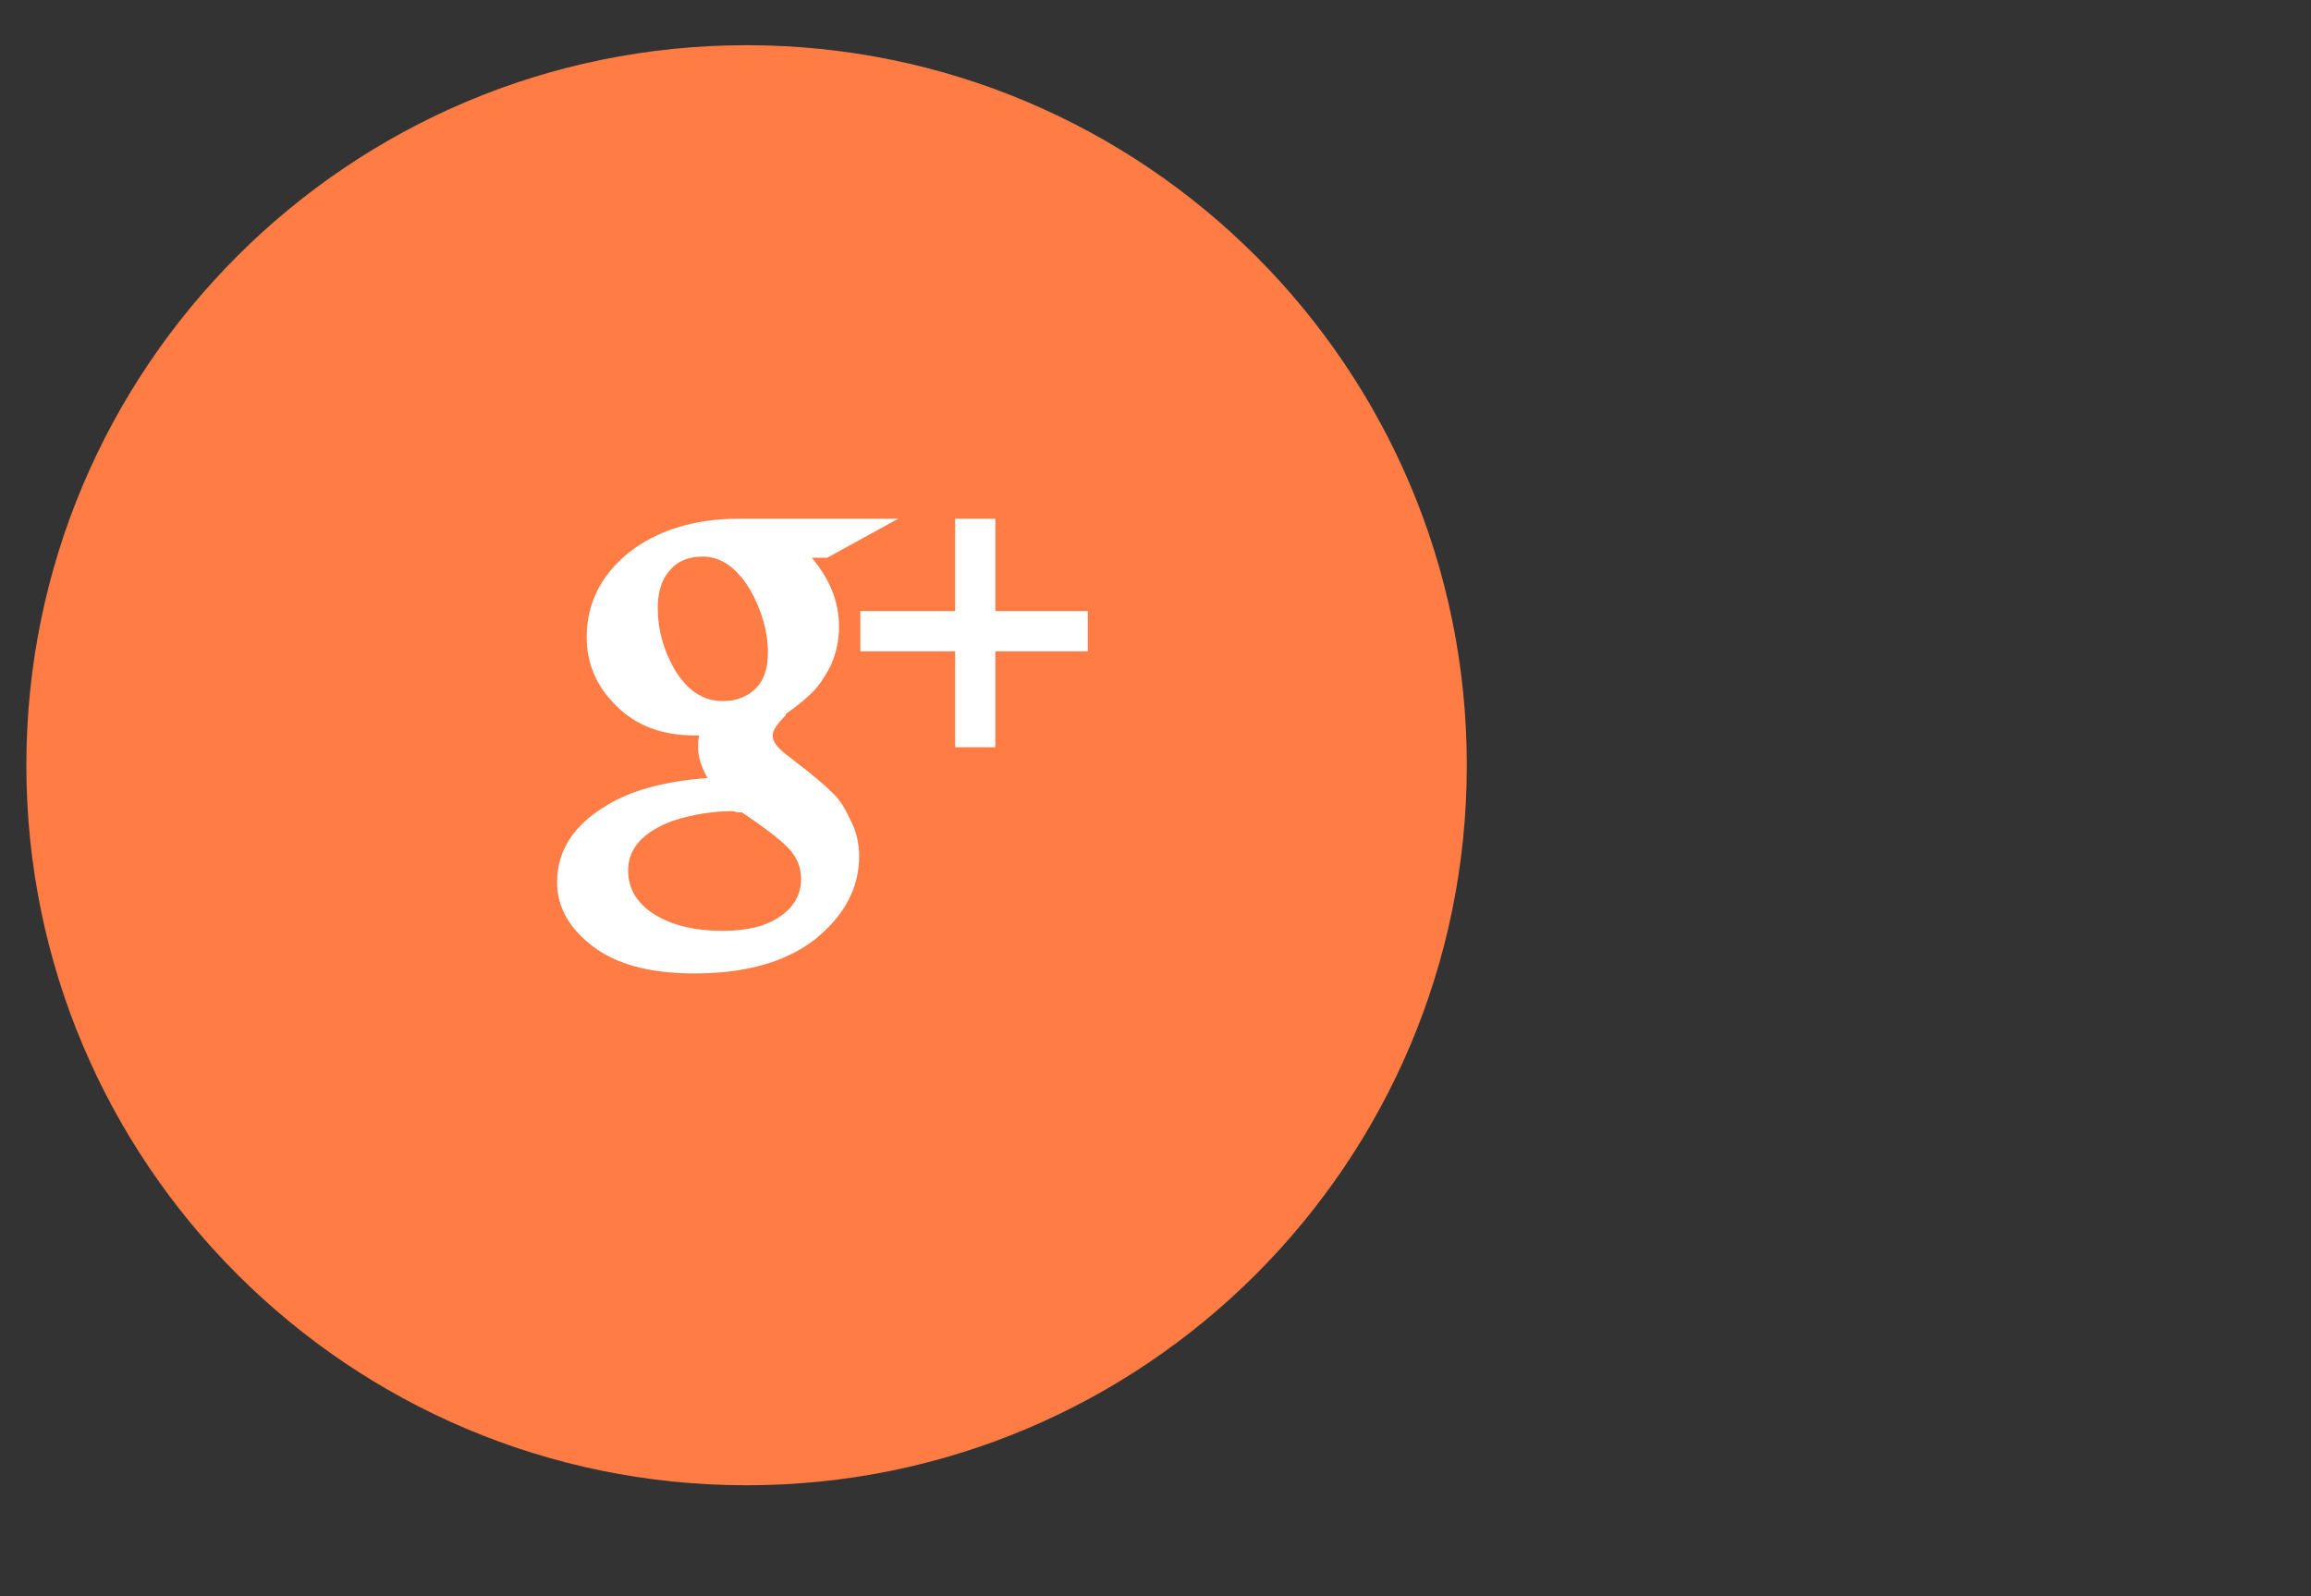 <svg width="55" height="38" viewBox="0 0 55 38" fill="none" xmlns="http://www.w3.org/2000/svg">
<rect x="0" y="0" width="55" height="38" fill="#333333" stroke="none"/>
<path fill-rule="evenodd" clip-rule="evenodd" d="M17.768 1.076C27.234 1.076 34.909 8.75 34.909 18.217C34.909 27.683 27.234 35.358 17.768 35.358C8.301 35.358 0.627 27.683 0.627 18.217C0.627 8.75 8.301 1.076 17.768 1.076Z" fill="#FF7D44"/>
<path d="M19.178 18.325C19.46 18.55 19.667 18.729 19.798 18.86C19.949 18.992 20.09 19.199 20.221 19.481C20.372 19.763 20.447 20.063 20.447 20.383C20.447 21.135 20.099 21.792 19.404 22.356C18.708 22.901 17.75 23.174 16.528 23.174C15.476 23.174 14.667 22.958 14.104 22.525C13.54 22.093 13.258 21.586 13.258 21.003C13.258 20.251 13.652 19.64 14.442 19.171C15.024 18.813 15.823 18.597 16.838 18.522C16.688 18.259 16.613 18.015 16.613 17.789C16.613 17.657 16.622 17.564 16.641 17.507H16.528C15.739 17.507 15.109 17.263 14.639 16.774C14.188 16.323 13.963 15.787 13.963 15.167C13.963 14.378 14.291 13.711 14.949 13.166C15.645 12.62 16.528 12.348 17.599 12.348H21.377L19.686 13.278H19.319C19.751 13.786 19.968 14.331 19.968 14.914C19.968 15.271 19.892 15.6 19.742 15.9C19.592 16.182 19.441 16.389 19.291 16.52C19.159 16.652 18.962 16.812 18.699 17V17.028C18.492 17.235 18.389 17.394 18.389 17.507C18.389 17.639 18.483 17.78 18.671 17.93L19.178 18.325ZM15.654 14.491C15.654 14.979 15.786 15.459 16.049 15.928C16.35 16.436 16.735 16.69 17.205 16.69C17.524 16.69 17.787 16.586 17.994 16.38C18.182 16.192 18.276 15.91 18.276 15.534C18.276 15.045 18.135 14.547 17.853 14.04C17.534 13.513 17.158 13.25 16.726 13.25C16.368 13.25 16.096 13.372 15.908 13.617C15.739 13.823 15.654 14.115 15.654 14.491ZM19.065 20.918C19.065 20.655 18.971 20.42 18.784 20.214C18.596 20.007 18.22 19.716 17.656 19.34C17.637 19.34 17.599 19.34 17.543 19.34C17.505 19.321 17.468 19.311 17.43 19.311C16.96 19.311 16.491 19.387 16.021 19.537C15.306 19.8 14.949 20.195 14.949 20.721C14.949 21.153 15.156 21.501 15.57 21.764C15.983 22.027 16.528 22.159 17.205 22.159C17.787 22.159 18.238 22.046 18.558 21.821C18.896 21.595 19.065 21.294 19.065 20.918ZM23.689 14.547H25.888V15.505H23.689V17.789H22.73V15.505H20.475V14.547H22.73V12.348H23.689V14.547Z" fill="white"/>
</svg>
